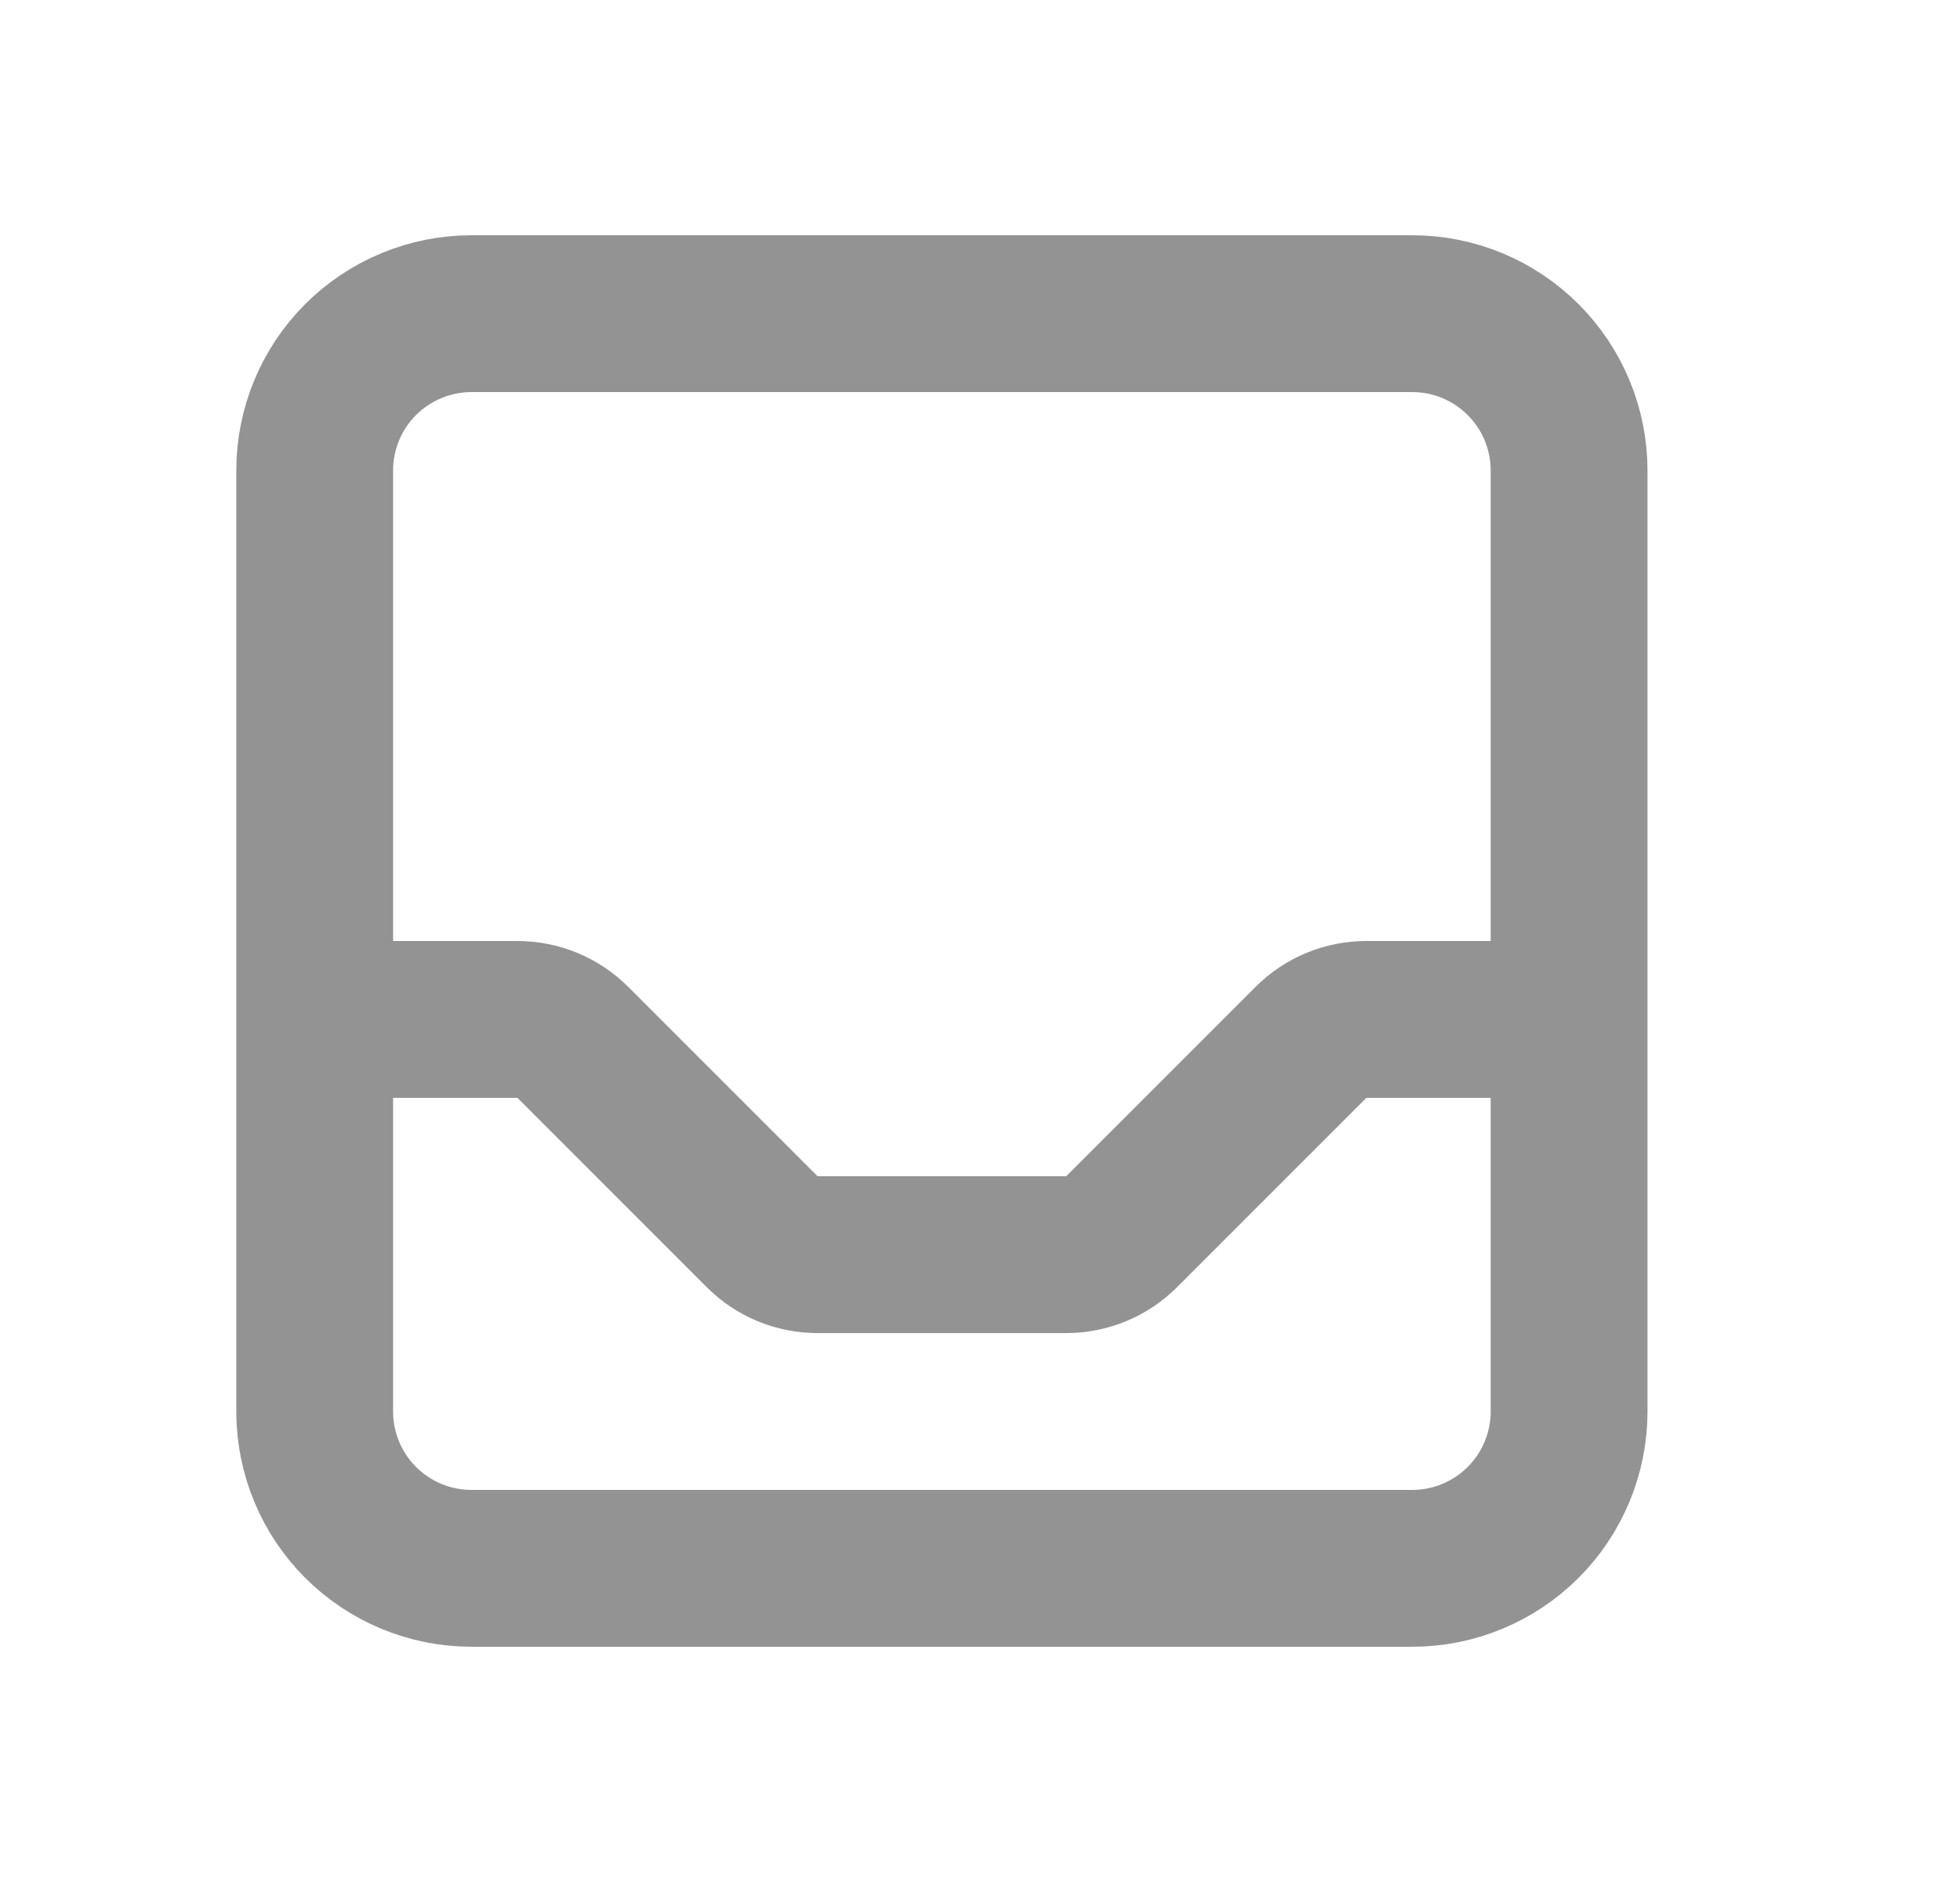 <svg width="25" height="24" viewBox="0 0 25 24" fill="none" xmlns="http://www.w3.org/2000/svg">
<path d="M20.014 13V6C20.014 5.47 19.803 4.961 19.428 4.586C19.053 4.211 18.544 4 18.014 4H6.014C5.483 4 4.975 4.211 4.599 4.586C4.224 4.961 4.014 5.47 4.014 6V13M20.014 13V18C20.014 18.53 19.803 19.039 19.428 19.414C19.053 19.789 18.544 20 18.014 20H6.014C5.483 20 4.975 19.789 4.599 19.414C4.224 19.039 4.014 18.53 4.014 18V13M20.014 13H17.428C17.163 13 16.908 13.105 16.721 13.293L14.307 15.707C14.119 15.895 13.865 16 13.6 16H10.428C10.162 16 9.908 15.895 9.721 15.707L7.307 13.293C7.119 13.105 6.865 13 6.6 13H4.014" stroke="#939393" stroke-width="2" stroke-linecap="round" stroke-linejoin="round"/>
</svg>
